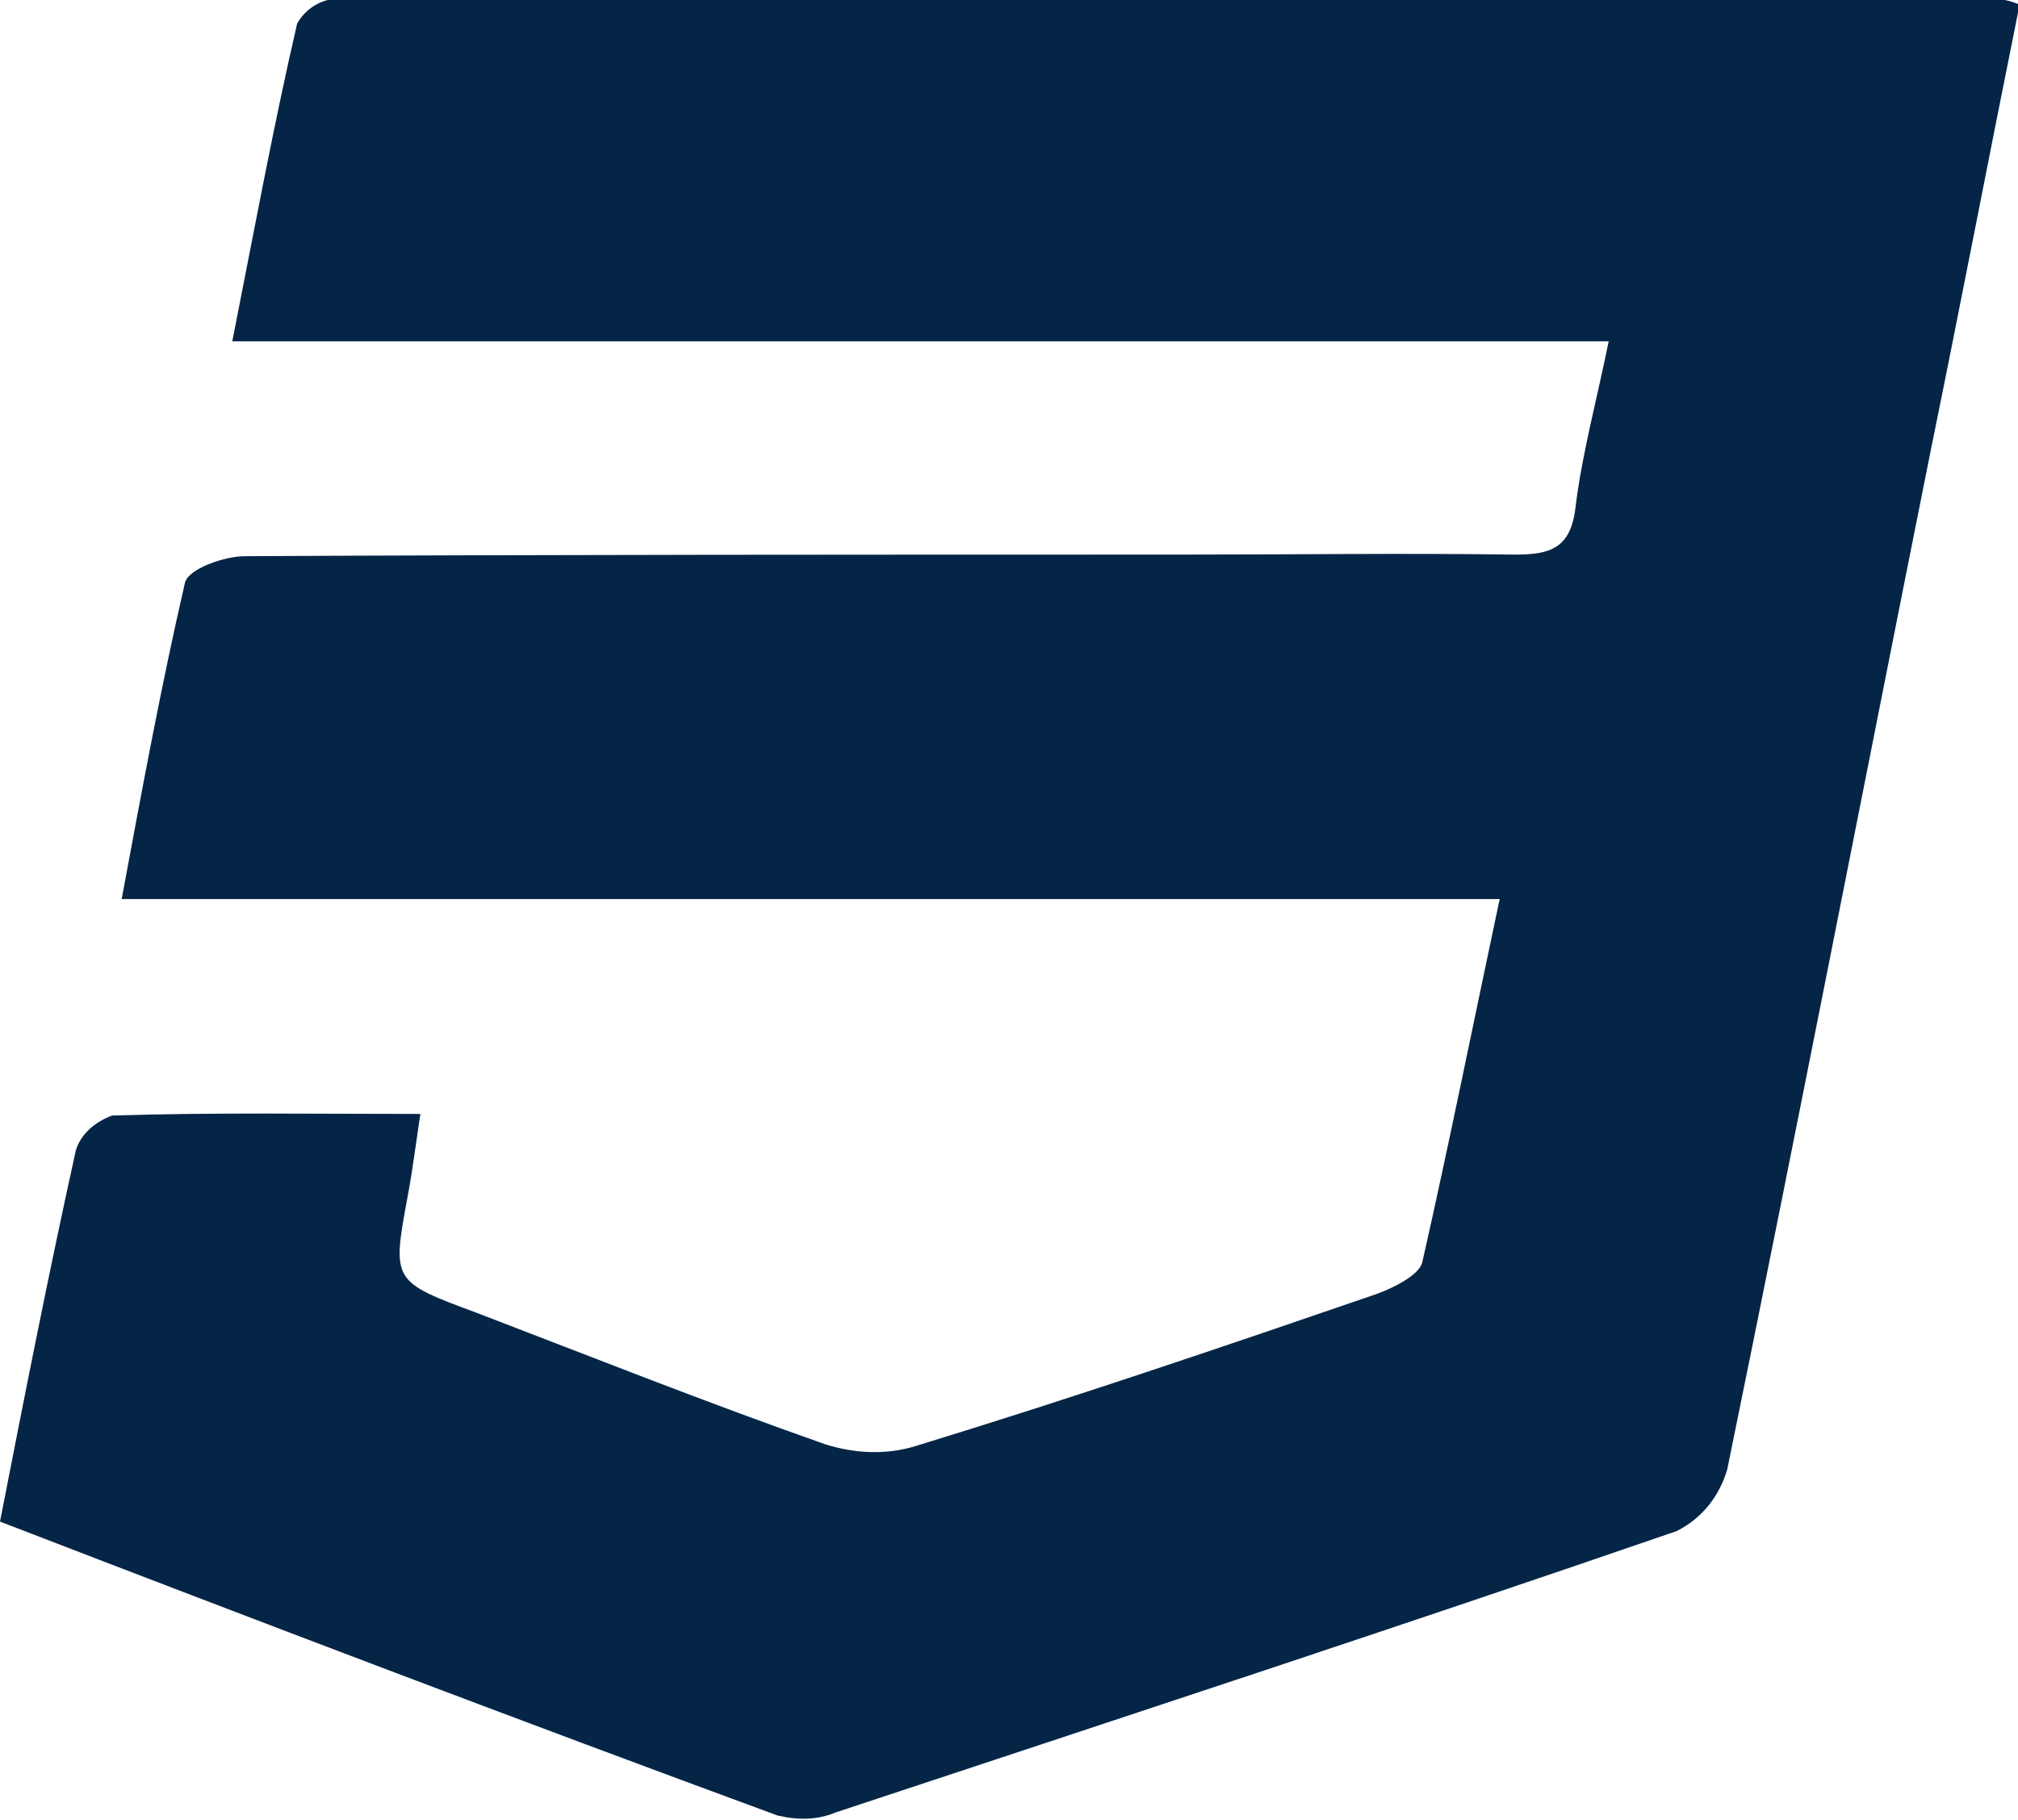 <?xml version="1.0" encoding="utf-8"?>
<!-- Generator: Adobe Illustrator 19.2.1, SVG Export Plug-In . SVG Version: 6.00 Build 0)  -->
<svg version="1.1" id="Layer_1" xmlns="http://www.w3.org/2000/svg" xmlns:xlink="http://www.w3.org/1999/xlink" x="0px" y="0px"
	 viewBox="0 0 127.7 115.2" style="enable-background:new 0 0 127.7 115.2;" xml:space="preserve">
<style type="text/css">
	.st0{fill:#052547;}
</style>
<title>css</title>
<path class="st0" d="M0,96.3c1.6-8.2,3.1-15.8,4.8-23.5c0.3-1,1.2-1.8,2.3-2.2c6.4-0.2,12.9-0.1,19.5-0.1c-0.3,2-0.5,3.6-0.8,5.2
	c-1,5.4-1,5.4,4.4,7.4c7.3,2.8,14.6,5.7,22,8.3c1.9,0.6,3.9,0.7,5.8,0.1c9.8-3,19.5-6.3,29.1-9.6c1.1-0.4,2.7-1.2,2.9-2
	c1.7-7.5,3.2-15,4.9-23H7.7c1.3-7,2.5-13.5,4-20c0.2-0.9,2.5-1.7,3.8-1.7c19.7-0.1,39.5-0.1,59.2-0.1c7.1,0,14.2-0.1,21.2,0
	c2.2,0,3.5-0.4,3.8-3c0.4-3.3,1.3-6.6,2.1-10.5H14.7c1.4-7.1,2.6-13.6,4.1-20.1c0.5-0.9,1.4-1.5,2.5-1.6c35-0.1,70.1-0.1,105.1,0
	c0.5,0.1,1,0.2,1.4,0.4c-1.9,9.4-3.7,18.8-5.6,28.1c-4.3,21.5-8.5,43.1-12.9,64.6c-0.5,1.7-1.6,3.1-3.2,3.9
	c-17.7,6.1-35.4,11.9-53.2,17.8c-1.2,0.5-2.4,0.5-3.7,0.2C32.9,108.9,16.6,102.7,0,96.3z"/>
</svg>

